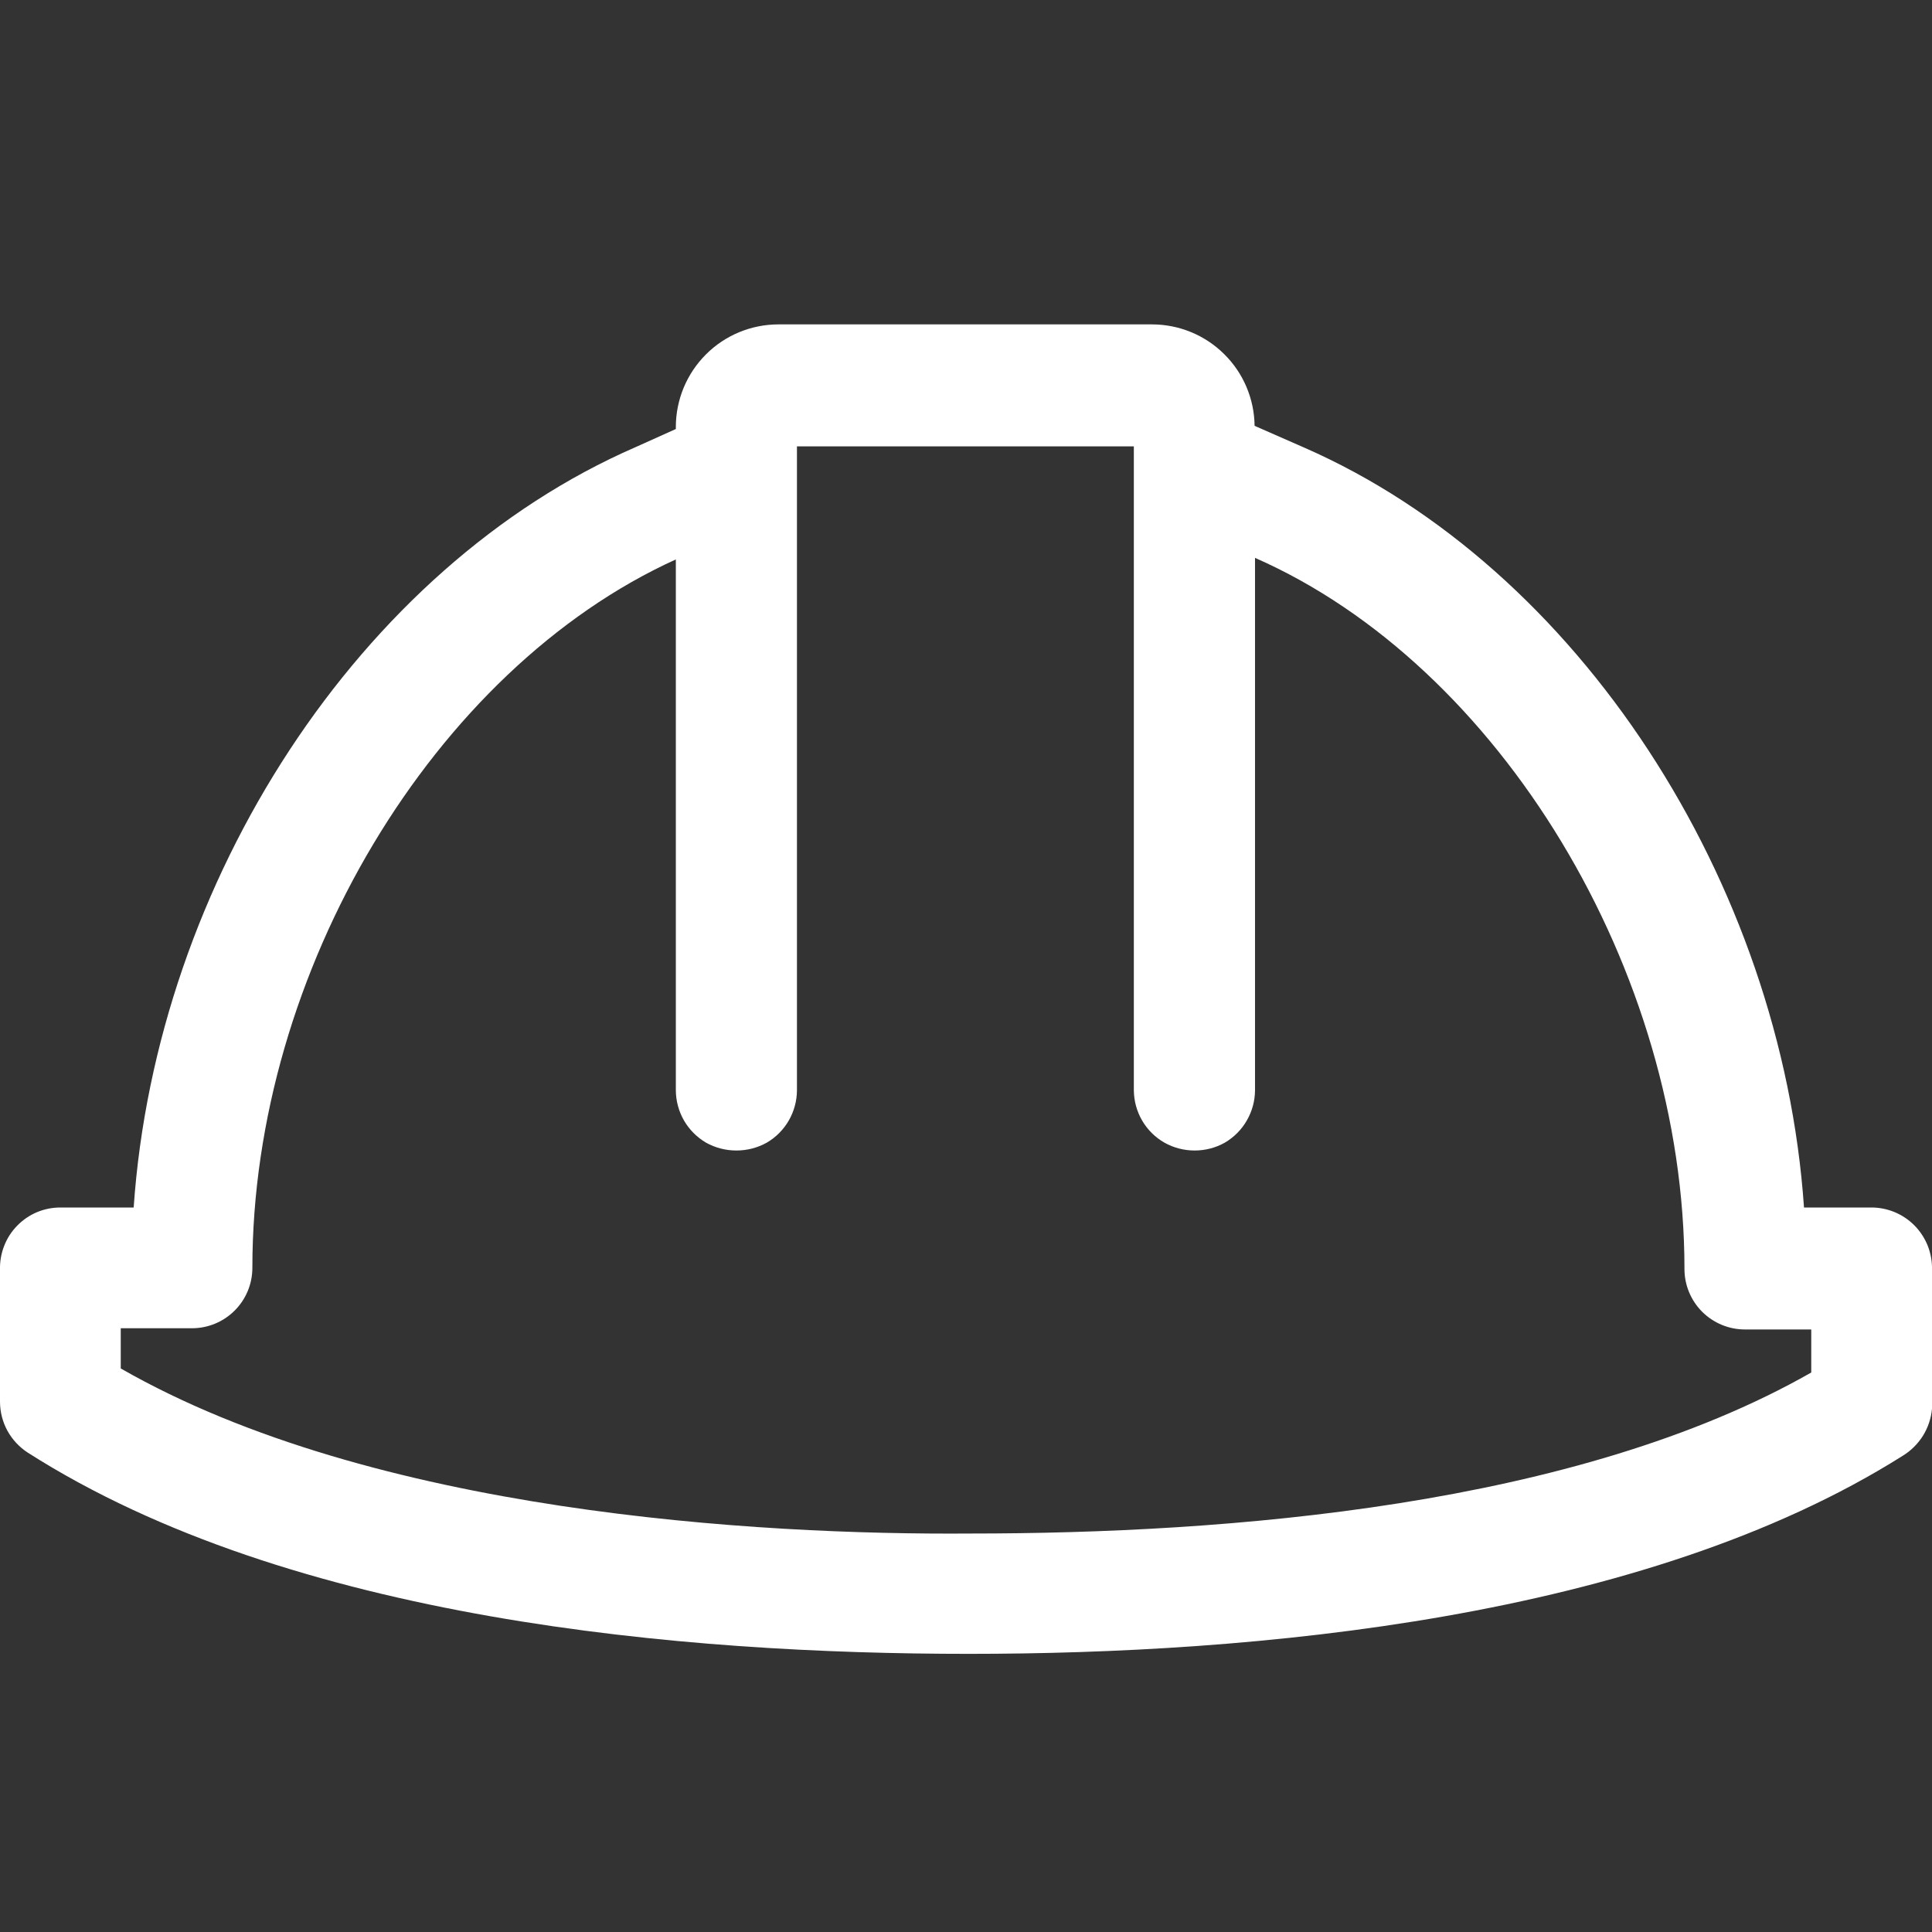 <svg width="32" height="32" viewBox="0 0 32 32" fill="none" xmlns="http://www.w3.org/2000/svg">
<rect x="0" y="0" width="32" height="32" fill="#333333" stroke="none"/>
<g clip-path="url(#clip0_7169_150)">
<path d="M30.974 20H29.88C29.507 14.6 26.14 9.4 21.6 7.413L20.78 7.053C20.775 6.606 20.594 6.178 20.275 5.864C19.957 5.549 19.528 5.373 19.08 5.373H12.894C12.443 5.373 12.01 5.552 11.692 5.871C11.373 6.19 11.194 6.622 11.194 7.073V7.106L10.527 7.406C5.96 9.393 2.587 14.593 2.214 20H1C0.867 20 0.735 20.026 0.611 20.078C0.488 20.13 0.377 20.206 0.284 20.302C0.19 20.398 0.117 20.511 0.069 20.636C0.02 20.76 -0.003 20.893 0 21.026V23.22C0.001 23.387 0.043 23.552 0.123 23.698C0.204 23.845 0.32 23.969 0.46 24.06C4.827 26.846 11.347 27.393 16.047 27.393C20.747 27.393 27.214 26.826 31.514 24.113C31.65 24.03 31.765 23.916 31.85 23.781C31.934 23.645 31.986 23.492 32 23.333V21.026C32.003 20.891 31.978 20.756 31.928 20.63C31.877 20.505 31.802 20.39 31.706 20.294C31.61 20.198 31.496 20.123 31.37 20.072C31.244 20.022 31.109 19.997 30.974 20ZM30 22.733C26.107 24.953 20.32 25.4 16.074 25.4C12.547 25.426 6.18 25.06 2 22.666V22H3.18C3.446 22 3.7 21.894 3.887 21.707C4.075 21.519 4.18 21.265 4.18 21C4.18 16.1 7.187 11.086 11.194 9.266V18.06C11.195 18.235 11.242 18.407 11.329 18.559C11.417 18.711 11.543 18.837 11.694 18.926C11.848 19.012 12.021 19.056 12.197 19.056C12.373 19.056 12.546 19.012 12.7 18.926C12.852 18.837 12.977 18.711 13.065 18.559C13.152 18.407 13.199 18.235 13.2 18.06V7.393H18.78V18.06C18.782 18.236 18.829 18.409 18.918 18.561C19.007 18.713 19.134 18.839 19.287 18.926C19.44 19.012 19.612 19.056 19.787 19.056C19.962 19.056 20.134 19.012 20.287 18.926C20.438 18.837 20.564 18.711 20.651 18.559C20.739 18.407 20.786 18.235 20.787 18.06V9.24C24.84 11.02 27.9 16.08 27.9 21.02C27.9 21.285 28.006 21.539 28.193 21.727C28.381 21.914 28.635 22.02 28.9 22.02H30V22.733Z" fill="white"/>
</g>
<defs>
<clipPath id="clip0_7169_150">
<rect width="32" height="32" fill="white"/>
</clipPath>
</defs>
</svg>
